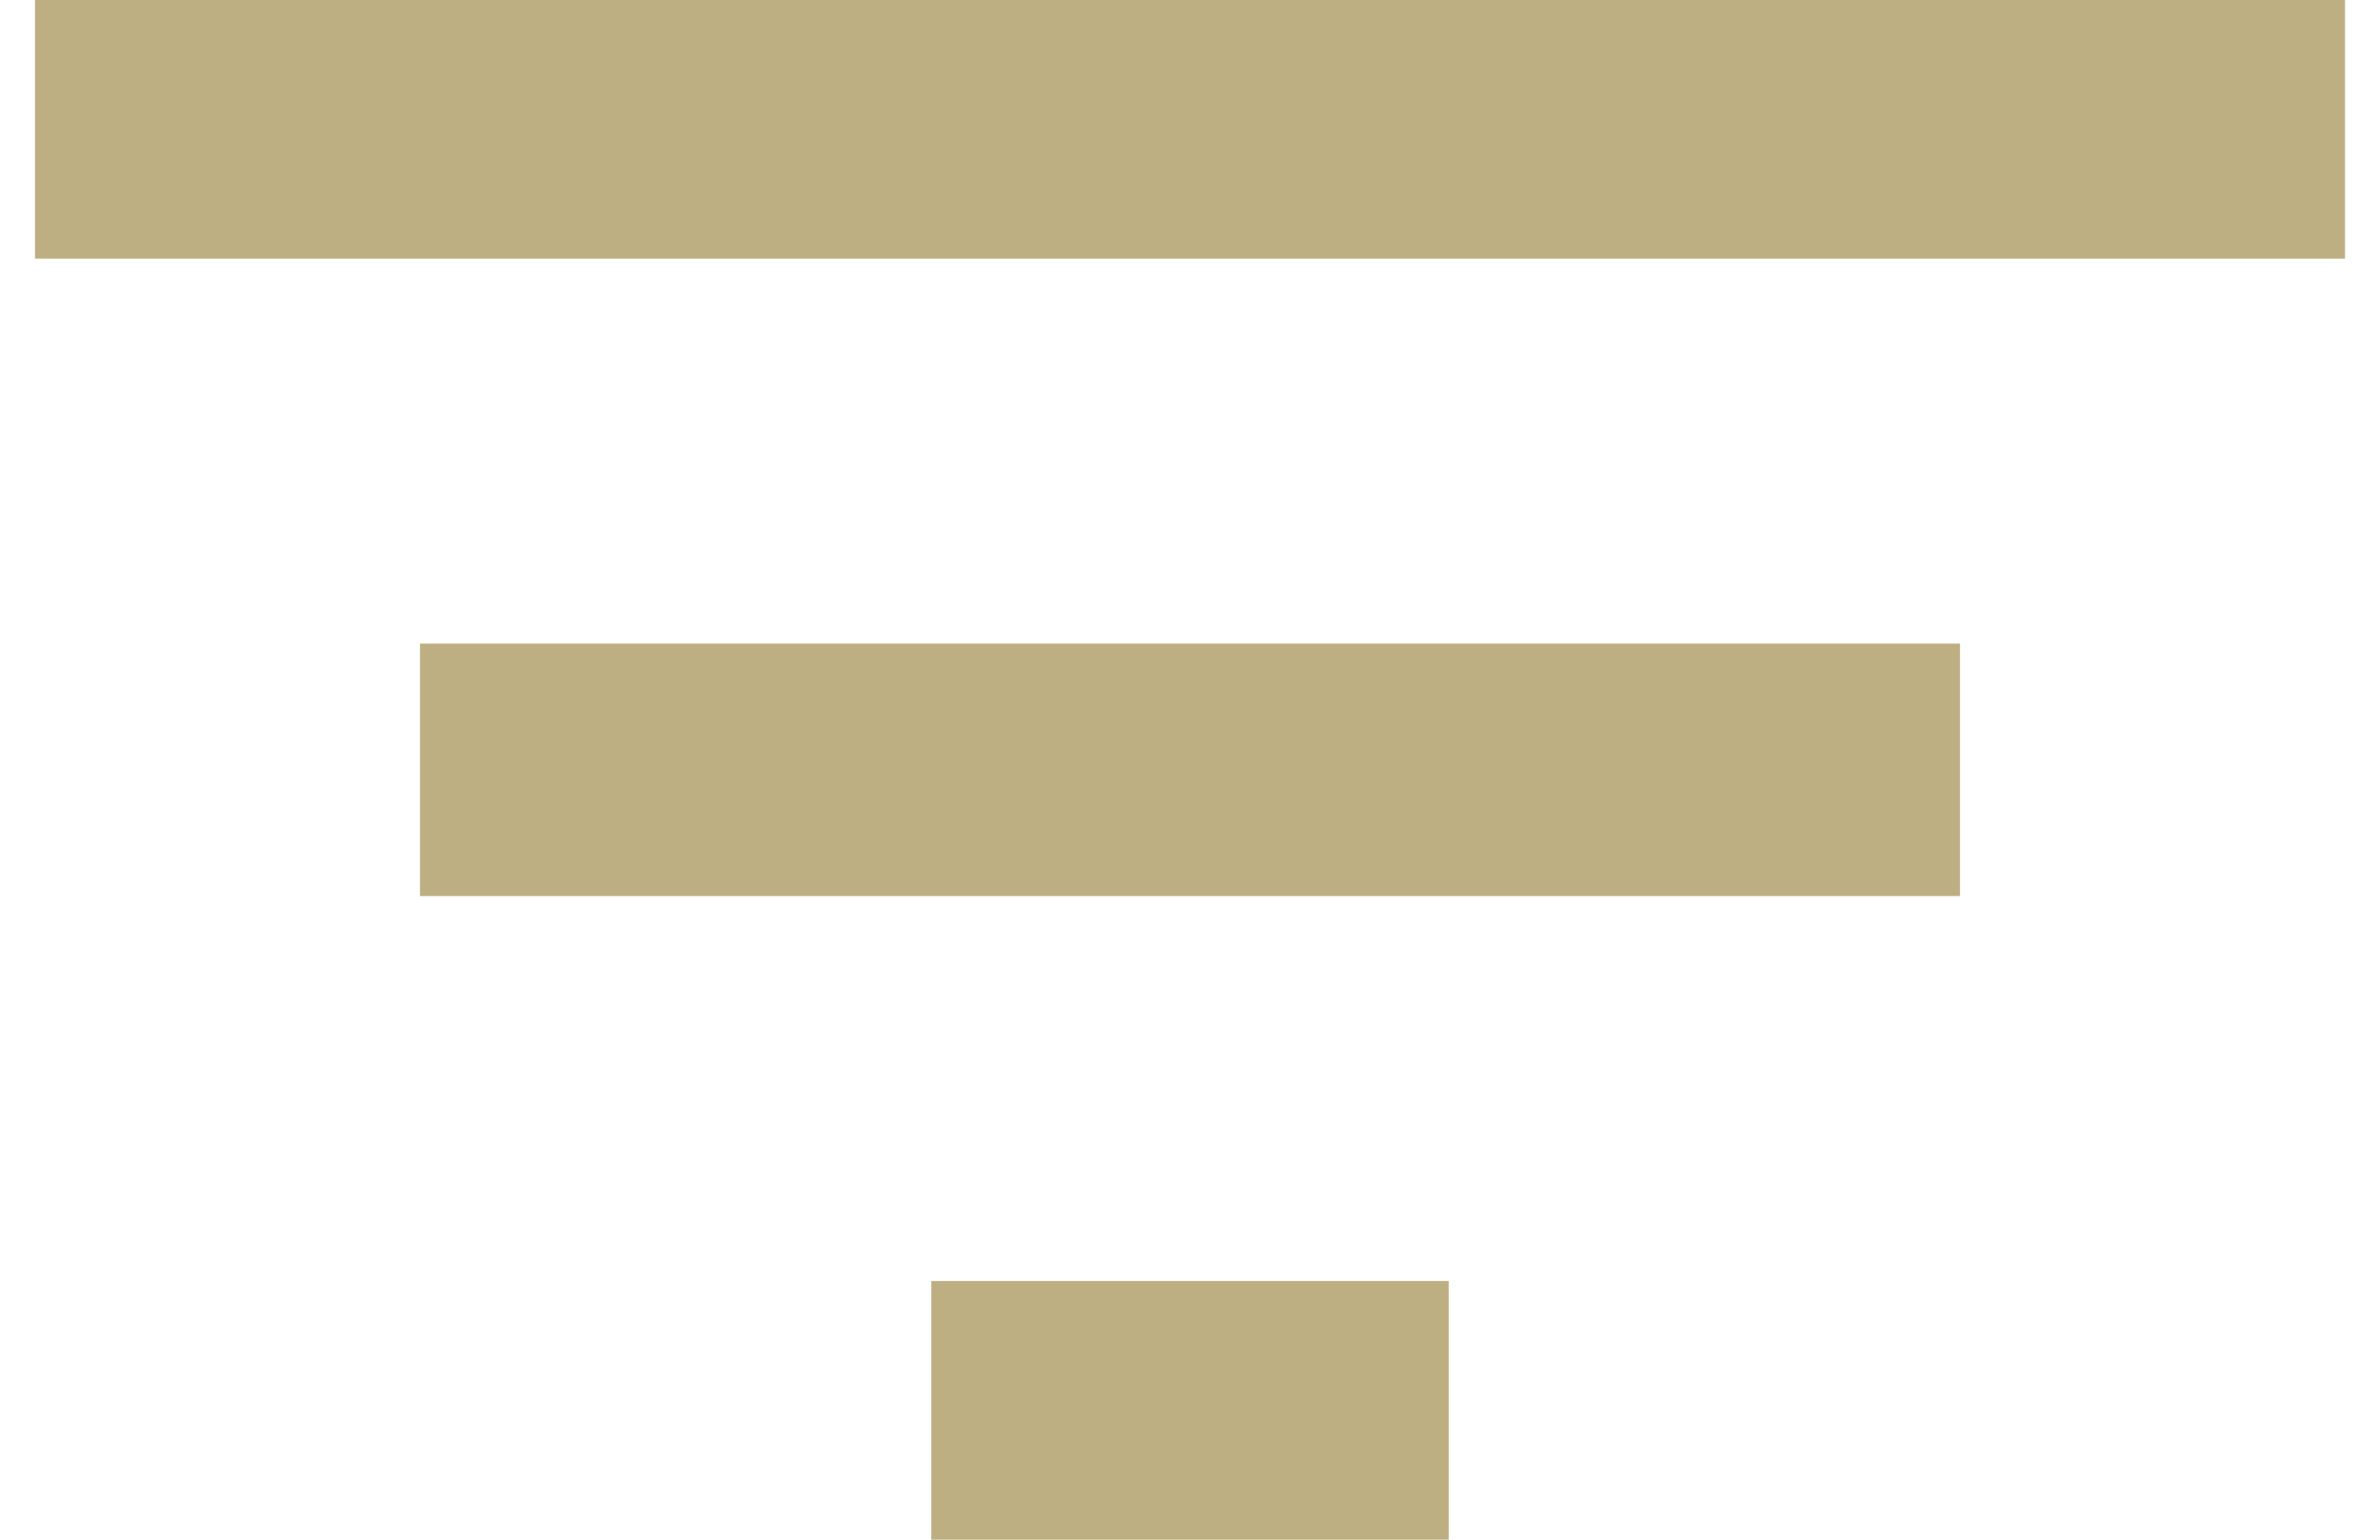 <?xml version="1.0" encoding="UTF-8"?>
<svg width="17px" height="11px" viewBox="0 0 17 11" version="1.1" xmlns="http://www.w3.org/2000/svg" xmlns:xlink="http://www.w3.org/1999/xlink">
    <!-- Generator: sketchtool 47 (45396) - http://www.bohemiancoding.com/sketch -->
    <title>2B4A4C1E-4B34-4953-94D0-FCA4D253A3E3</title>
    <desc>Created with sketchtool.</desc>
    <defs>
        <path d="M6.402,11 L6.402,9.152 L10.098,9.152 L10.098,11 L6.402,11 Z M0,0 L16.5,0 L16.5,1.848 L0,1.848 L0,0 Z M2.75,6.402 L2.75,4.598 L13.75,4.598 L13.75,6.402 L2.75,6.402 Z" id="path-1"></path>
    </defs>
    <g id="mis" stroke="none" stroke-width="1" fill="none" fill-rule="evenodd">
        <g id="unibook_light_mis_5-empty" transform="translate(-1253, -133)">
            <g id="Top-bar" transform="translate(383, 90)">
                <g id="Search" transform="translate(862, 32)">
                    <g id="Group">
                        <g transform="translate(8.25, 11)">
                            <mask id="mask-2" fill="white">
                                <use xlink:href="#path-1"></use>
                            </mask>
                            <use id="Mask" fill="#bdaf82" xlink:href="#path-1"></use>
                        </g>
                    </g>
                </g>
            </g>
        </g>
    </g>
</svg>